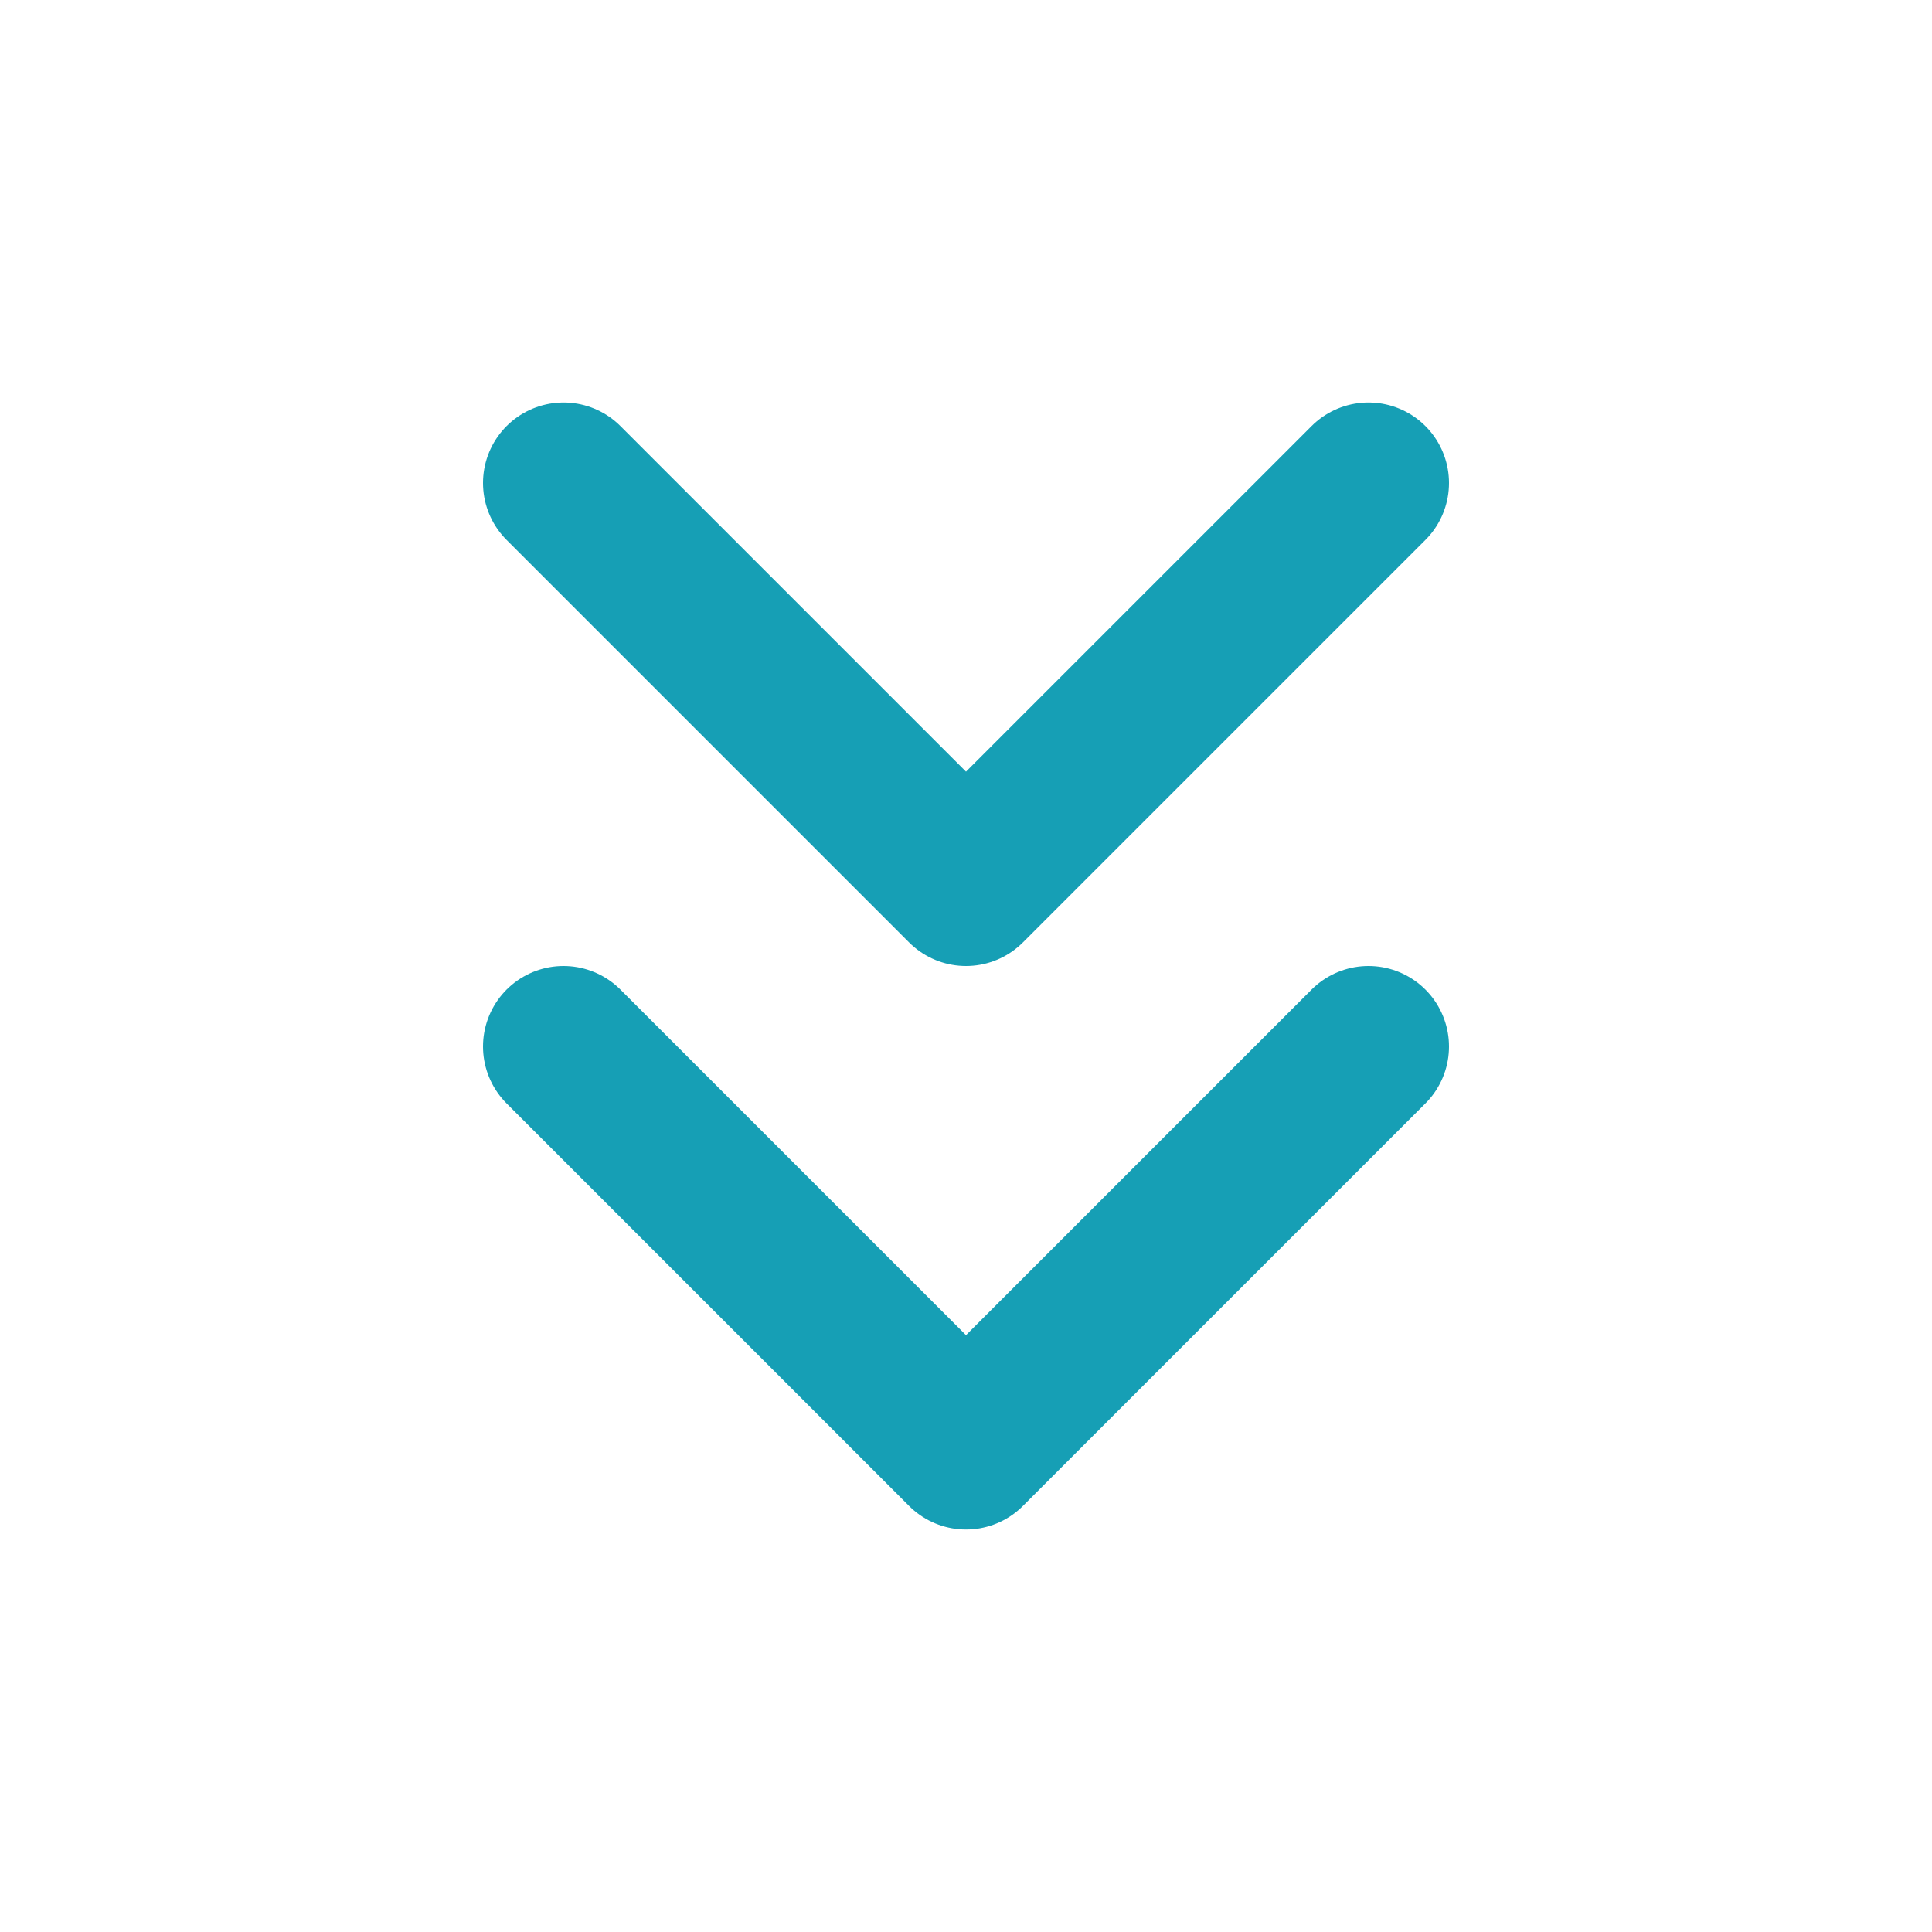 <svg xmlns="http://www.w3.org/2000/svg" width="24" height="24" viewBox="0 0 24 24" fill="none" stroke="#169fb5" stroke-width="2" stroke-linecap="round" stroke-linejoin="round" class="feather feather-chevrons-down"><polyline points="7 13 12 18 17 13"></polyline><polyline points="7 6 12 11 17 6"></polyline></svg>